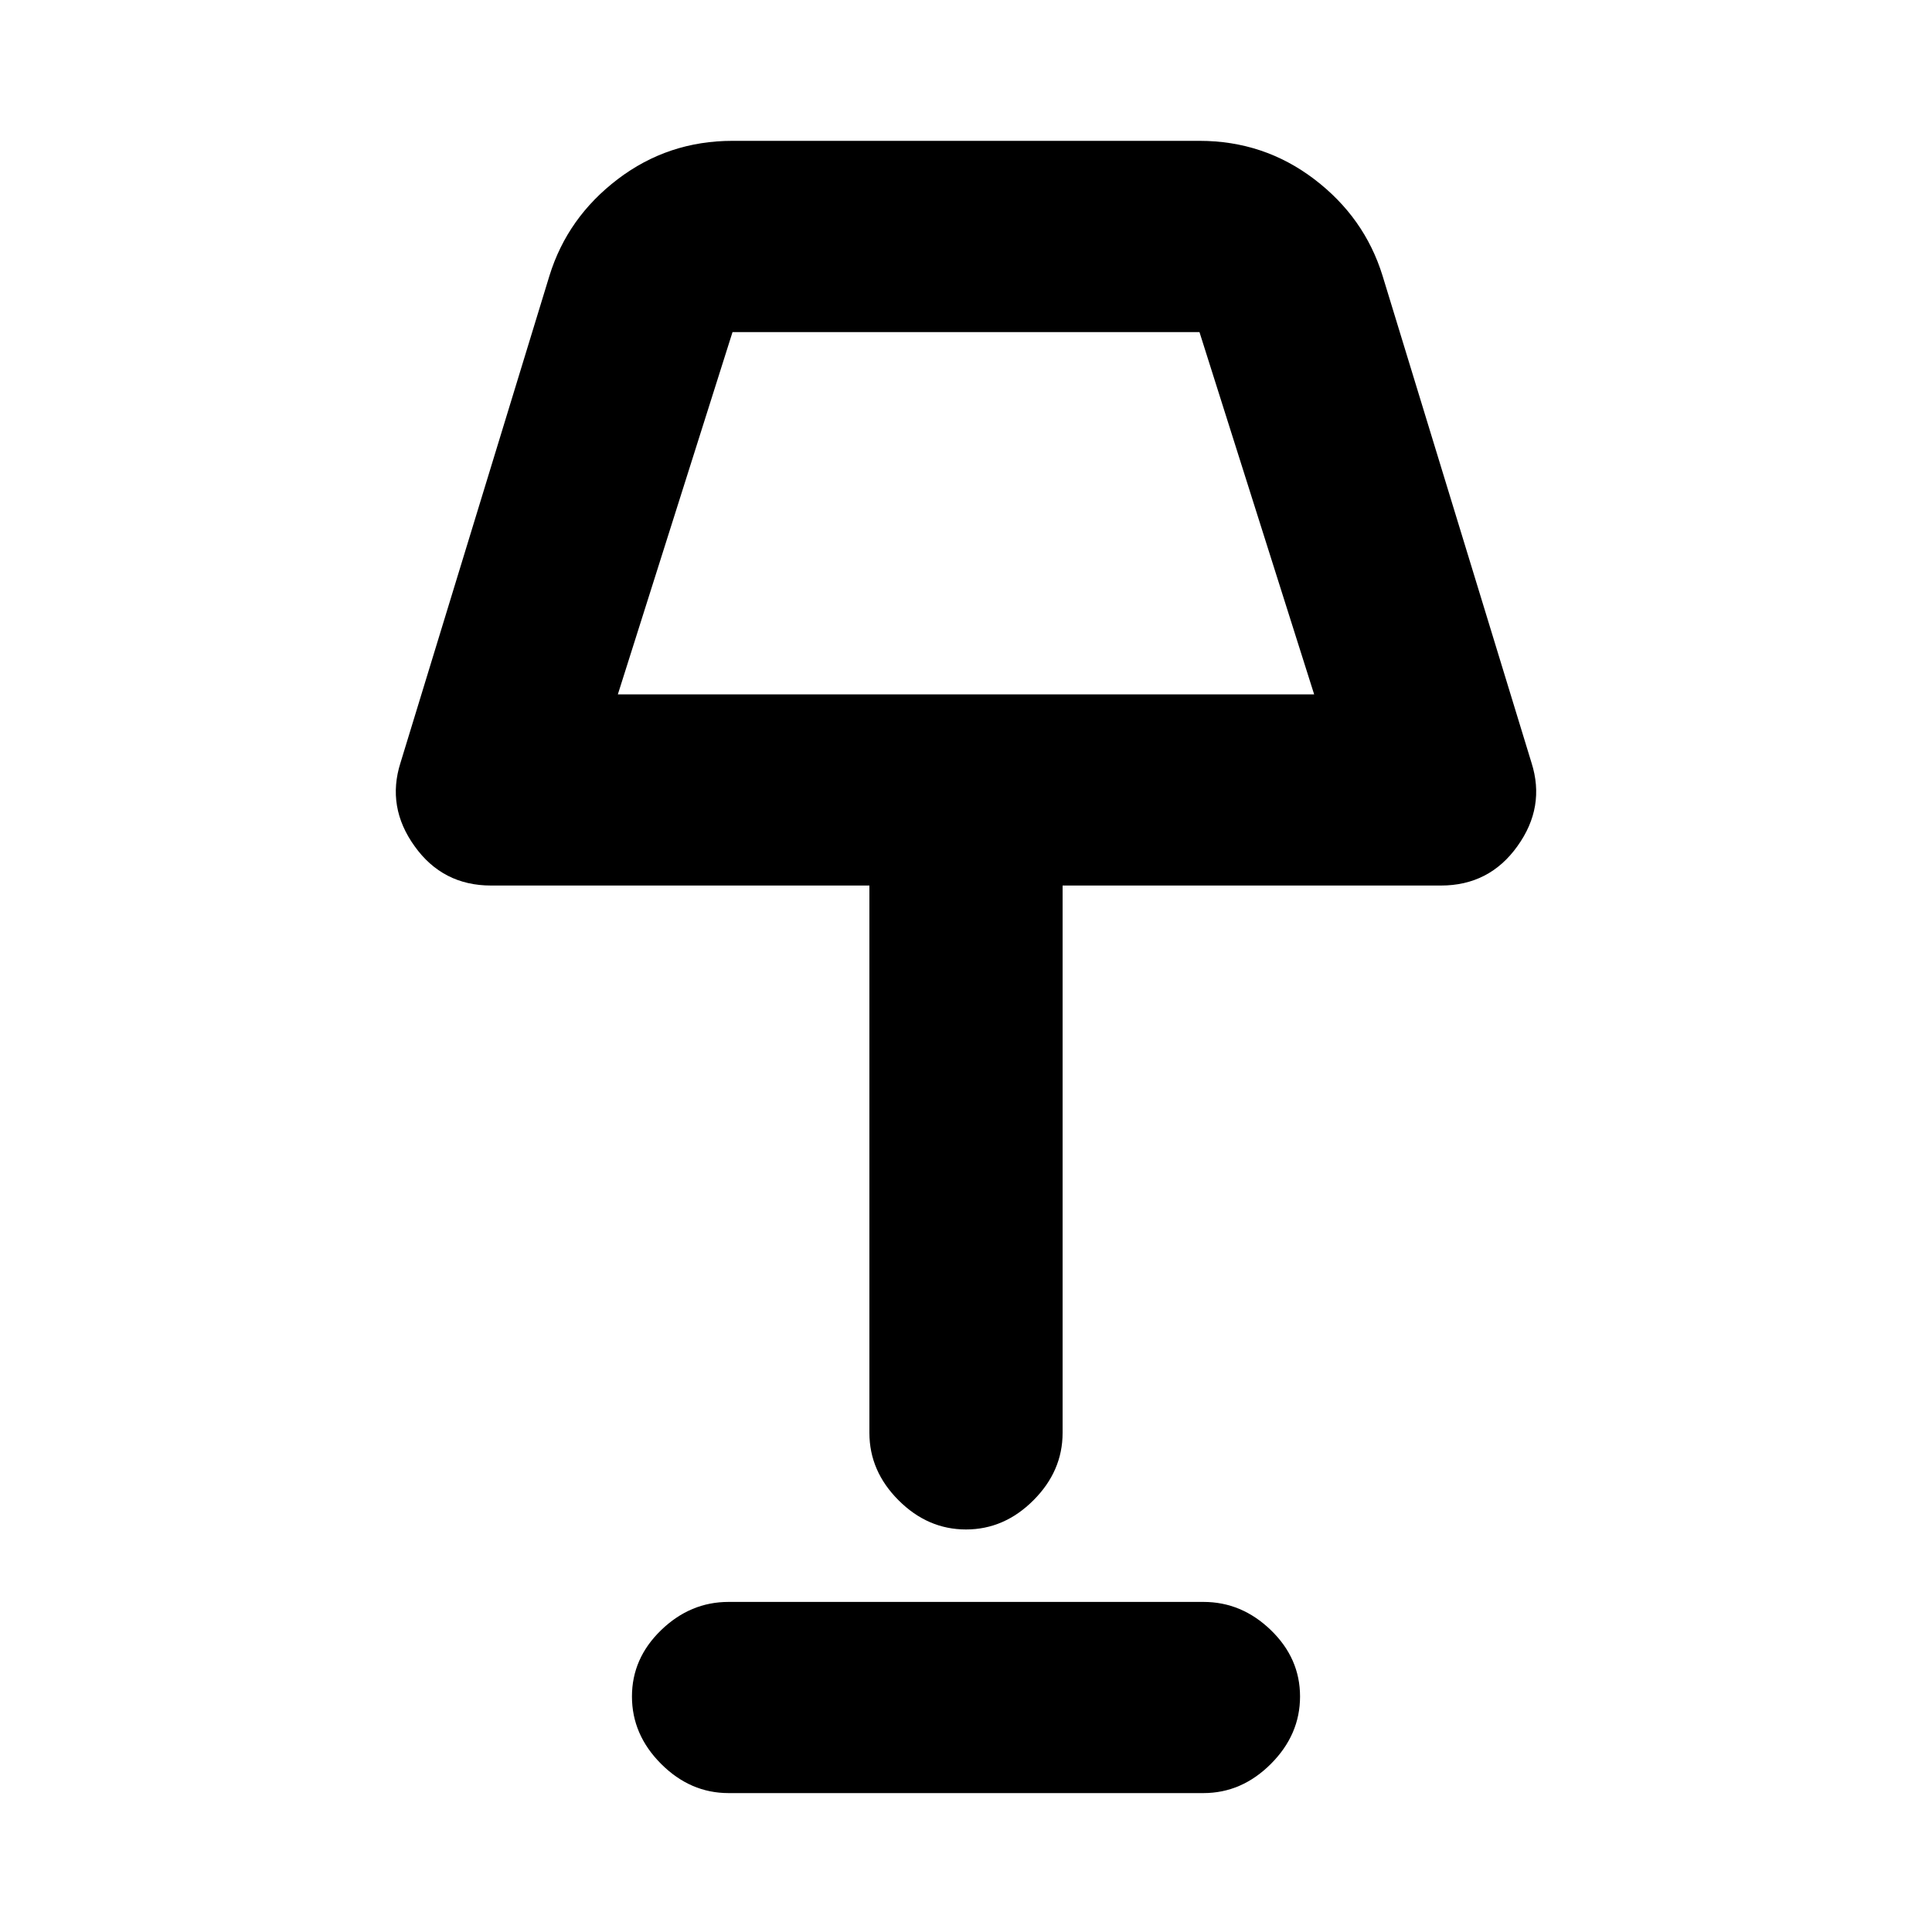 <svg xmlns="http://www.w3.org/2000/svg" height="20" width="20"><path d="M10 15.833q-.396 0-.698-.302Q9 15.229 9 14.833V9.167H5.083q-.5 0-.791-.407-.292-.406-.146-.864l1.542-5.042q.187-.604.708-1 .521-.396 1.187-.396h4.834q.666 0 1.187.396t.708 1l1.542 5.042q.146.458-.146.864-.291.407-.791.407H11v5.666q0 .396-.302.698-.302.302-.698.302ZM6.396 7.188h7.208l-1.187-3.75H7.583Zm1.146 11.374q-.396 0-.698-.302-.302-.302-.302-.698 0-.395.302-.687.302-.292.698-.292h4.916q.396 0 .698.292.302.292.302.687 0 .396-.302.698-.302.302-.698.302ZM10 5.312Z"/></svg>